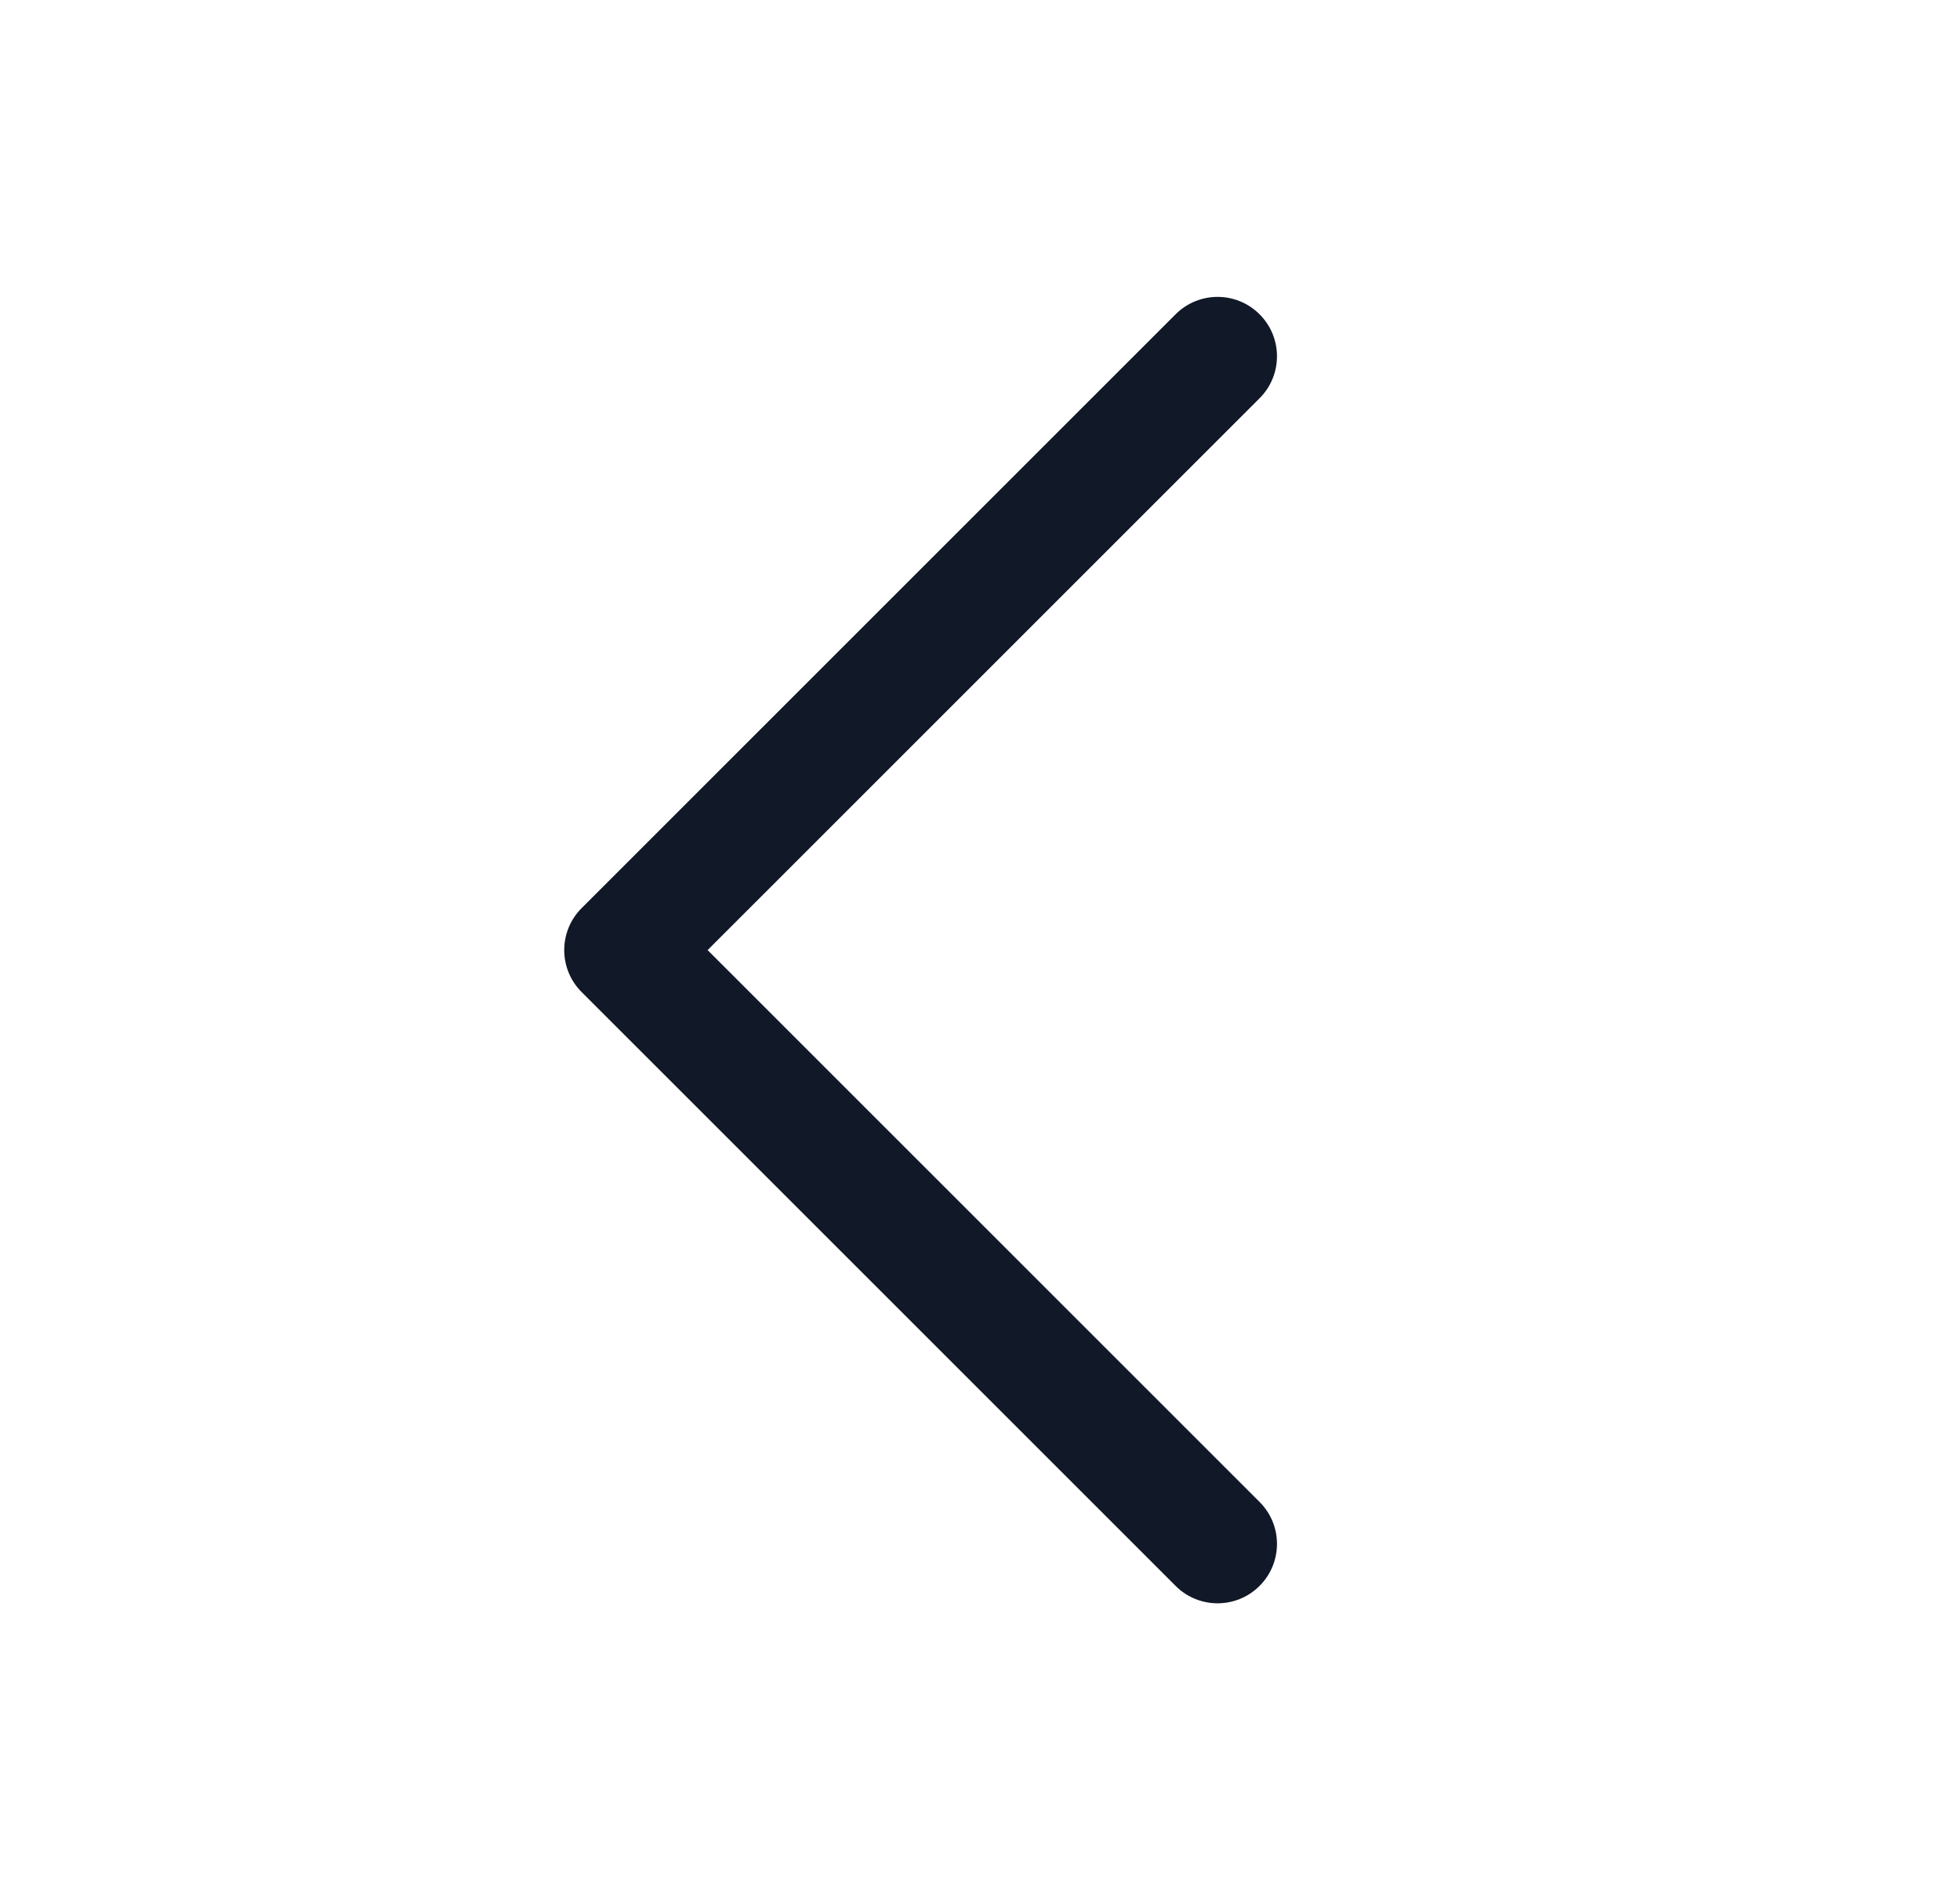 <svg width="33" height="32" viewBox="0 0 33 32" fill="none" xmlns="http://www.w3.org/2000/svg">
<g>
<path fill-rule="evenodd" clip-rule="evenodd" d="M21.207 5.293C21.598 5.683 21.598 6.317 21.207 6.707L11.914 16L21.207 25.293C21.598 25.683 21.598 26.317 21.207 26.707C20.817 27.098 20.183 27.098 19.793 26.707L9.793 16.707C9.402 16.317 9.402 15.683 9.793 15.293L19.793 5.293C20.183 4.902 20.817 4.902 21.207 5.293Z" fill="#111928"/>
</g>
</svg>
